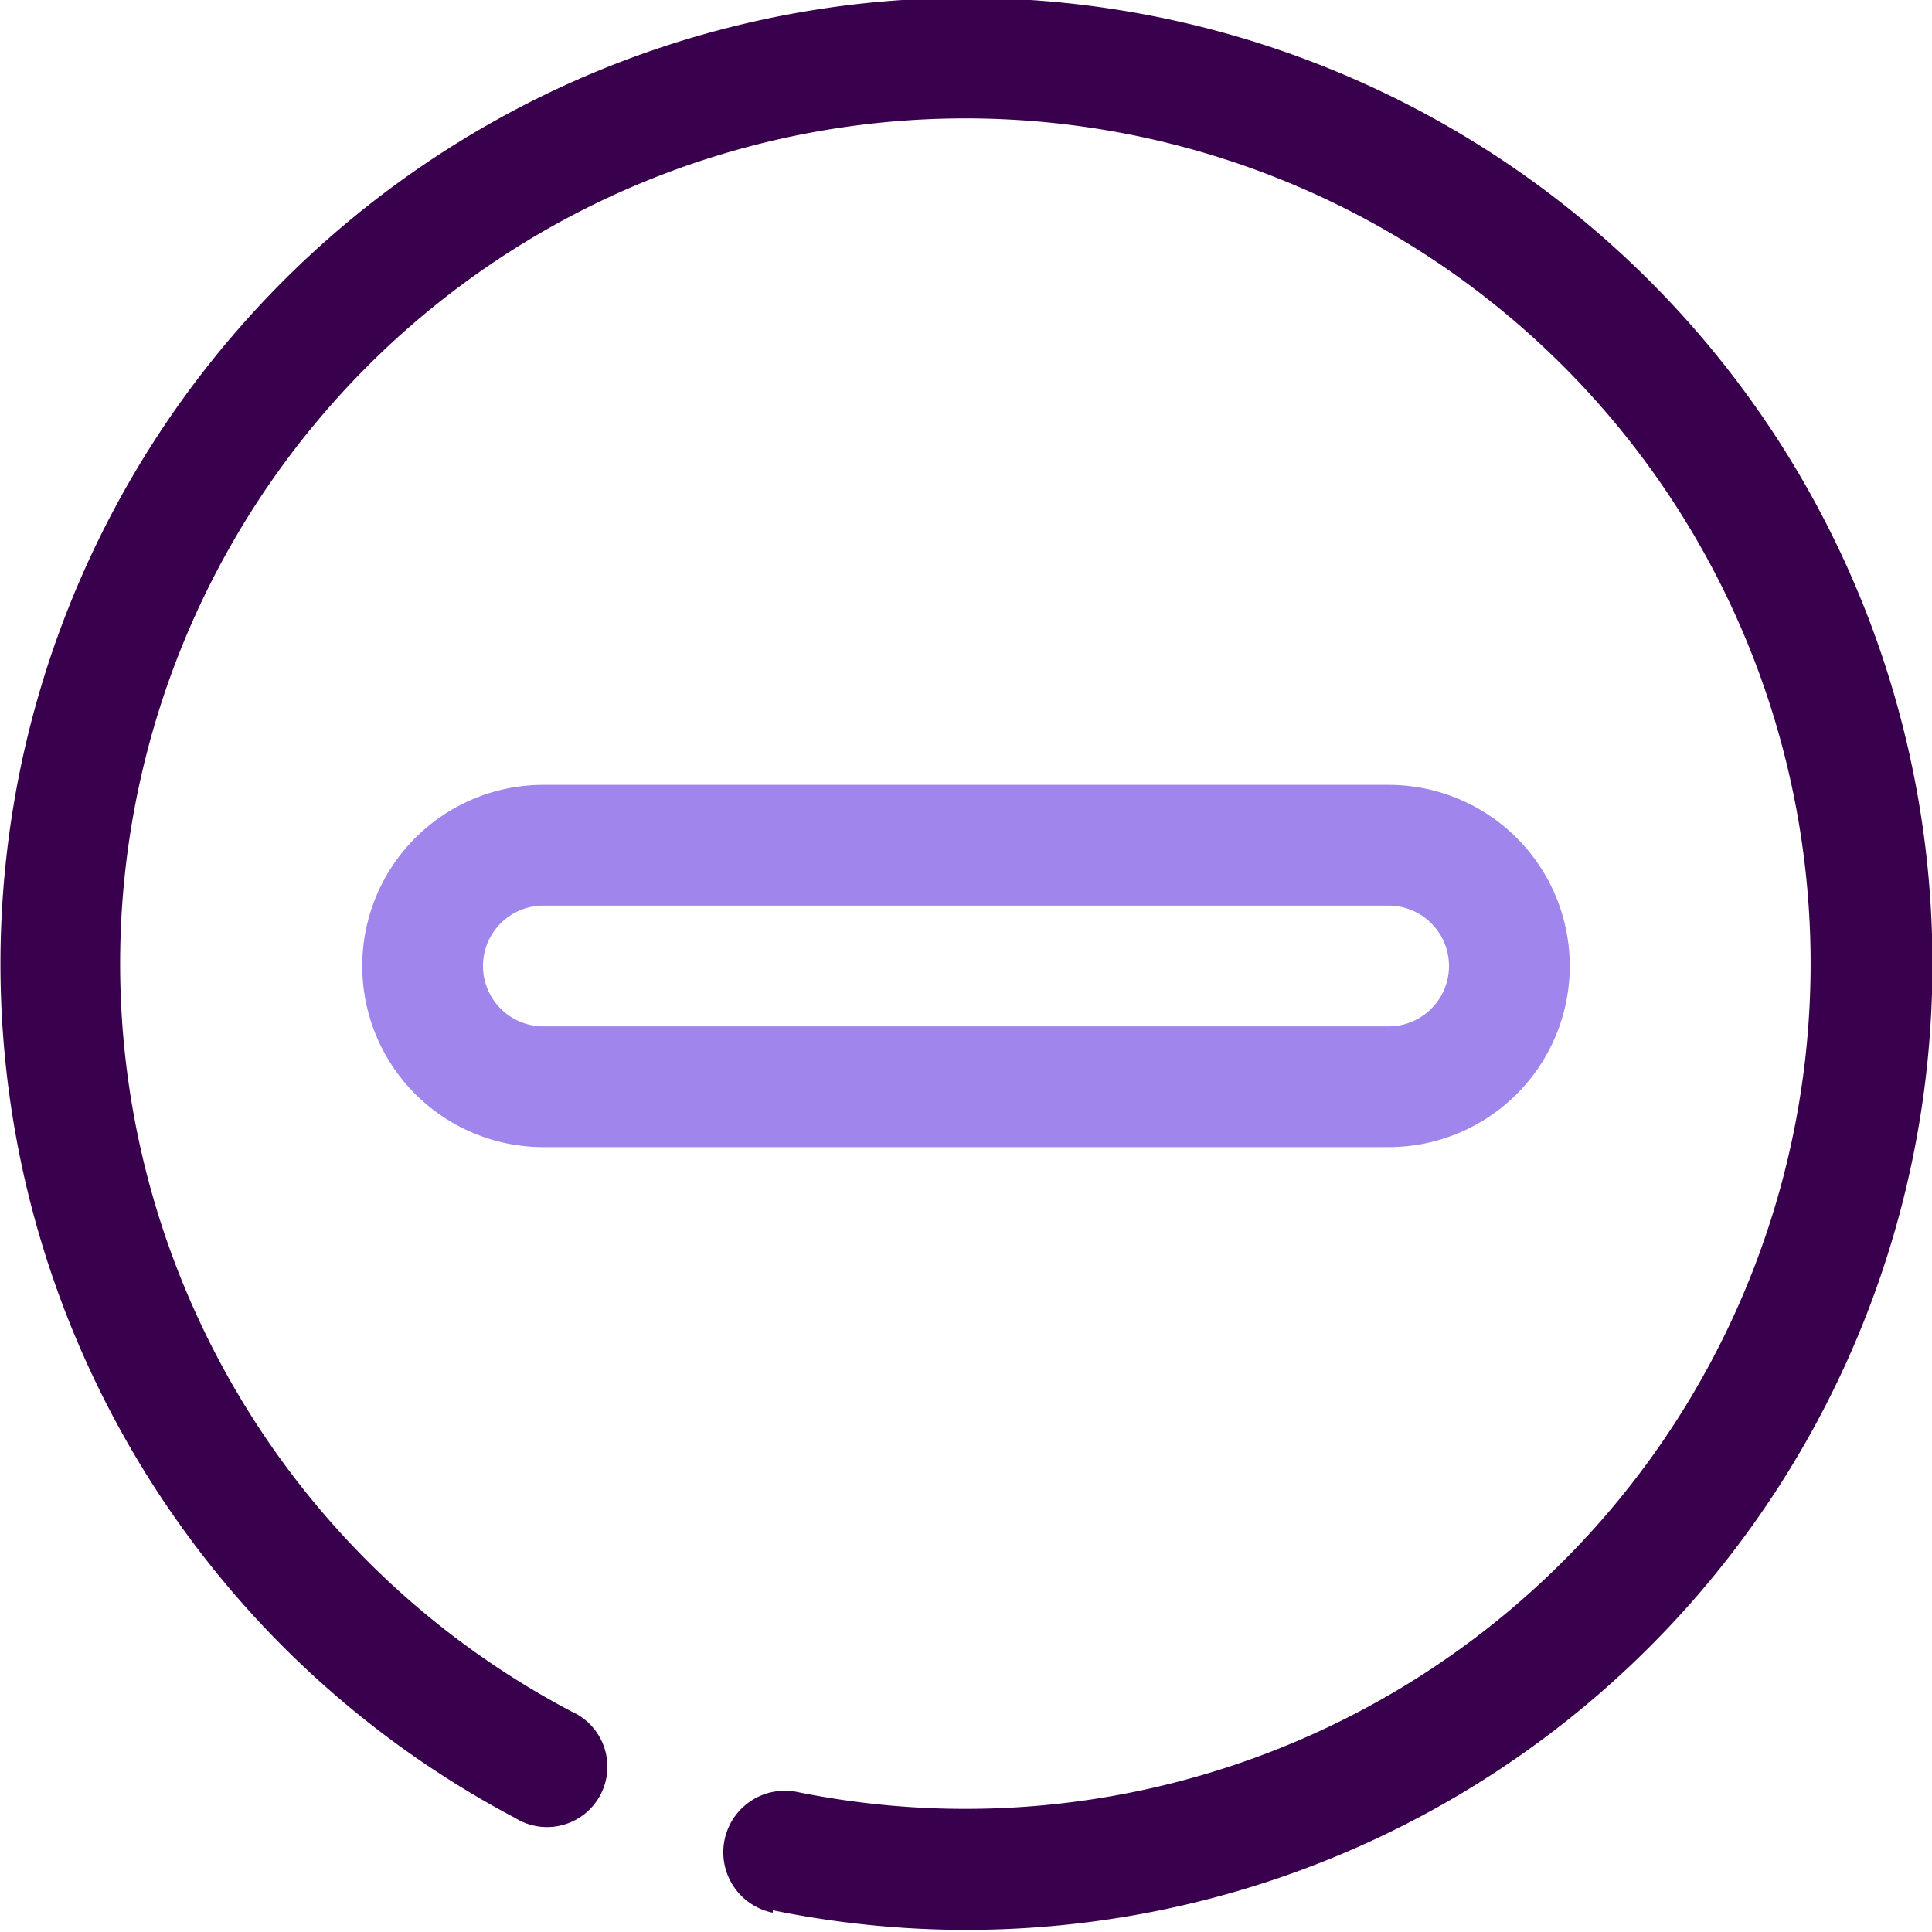 <svg xmlns="http://www.w3.org/2000/svg" viewBox="0 0 32 32"><defs><style>.cls-1{fill:#38004d;}.cls-2{fill:#9f85ec;}</style></defs><title>Minus</title><g id="Minus"><path class="cls-1" d="M12.8,31.68a1,1,0,1,1,.4-2,14,14,0,1,0-3.73-1.33,1,1,0,1,1-.94,1.76,16,16,0,1,1,4.27,1.53Z"/><path class="cls-2" d="M23,19H9a3,3,0,0,1,0-6H23a3,3,0,0,1,0,6ZM9,15a1,1,0,0,0,0,2H23a1,1,0,0,0,0-2Z"/></g></svg>